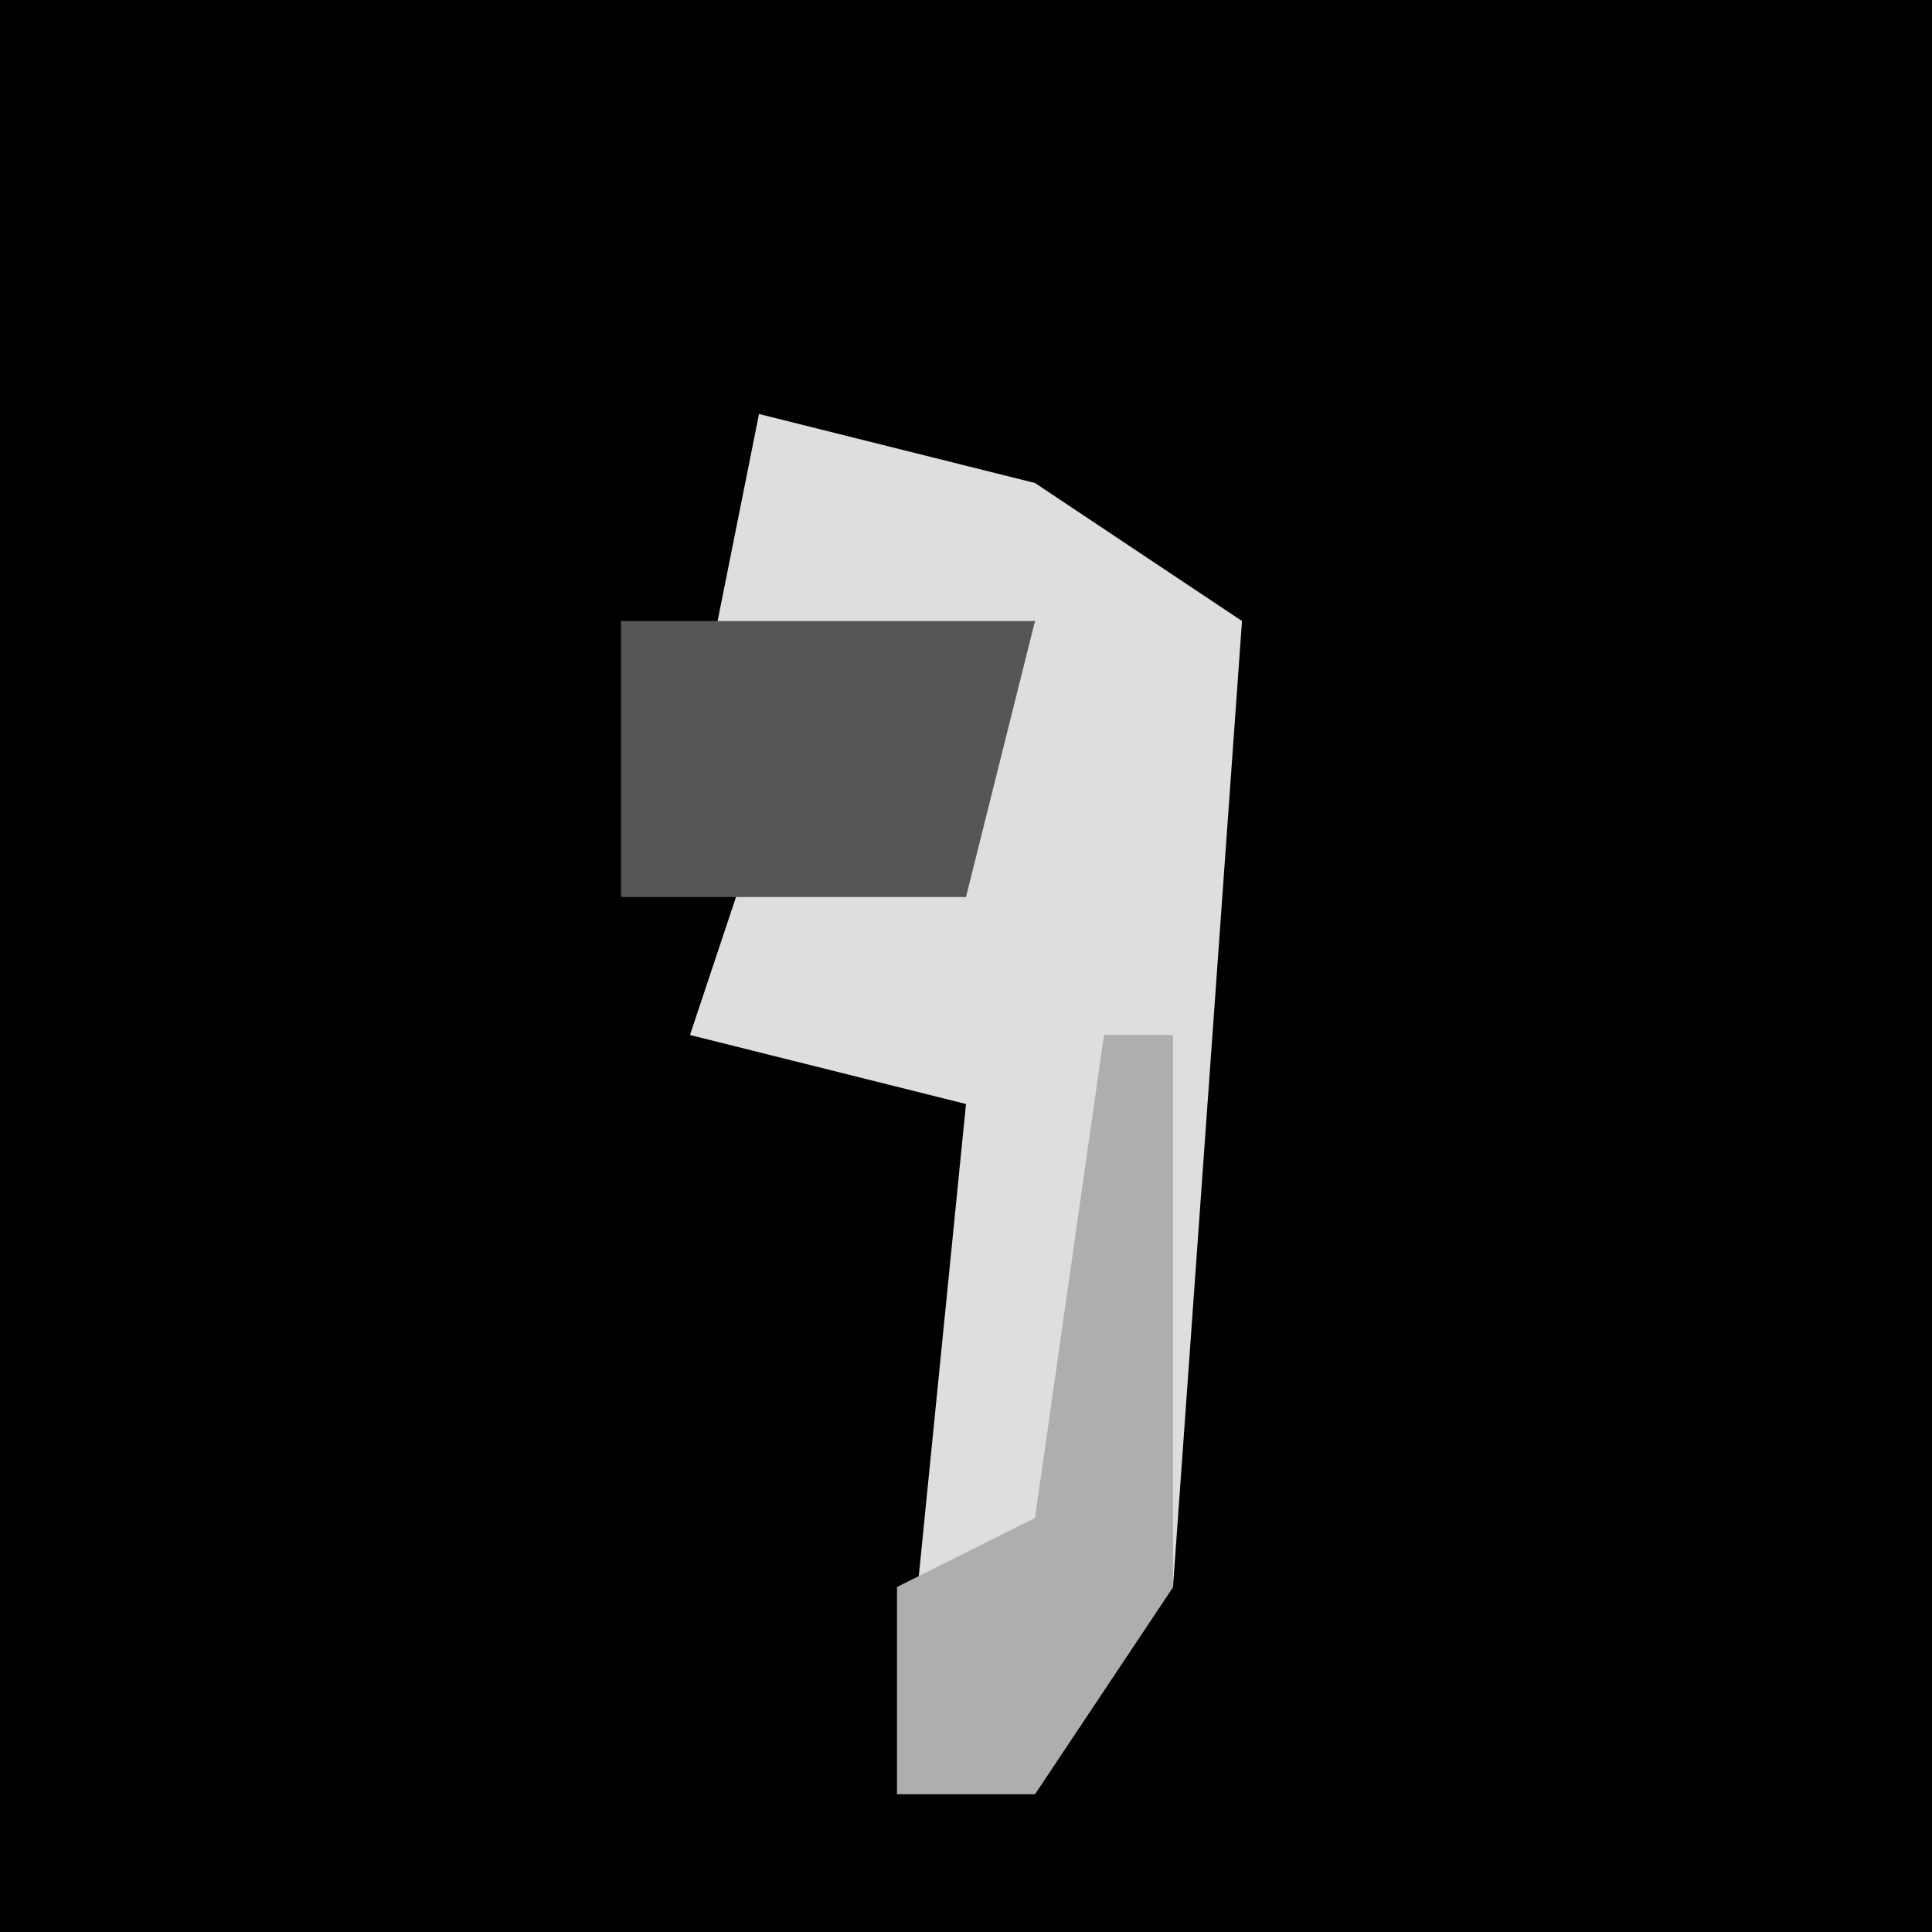 <?xml version="1.0" encoding="UTF-8"?>
<svg version="1.1" xmlns="http://www.w3.org/2000/svg" width="28" height="28">
<path d="M0,0 L28,0 L28,28 L0,28 Z " fill="#010101" transform="translate(0,0)"/>
<path d="M0,0 L4,1 L7,3 L6,17 L4,20 L2,20 L3,10 L-1,9 L0,6 L3,6 L4,3 L-1,5 Z " fill="#DEDEDE" transform="translate(11,6)"/>
<path d="M0,0 L3,0 L6,0 L5,4 L0,4 Z " fill="#565656" transform="translate(9,9)"/>
<path d="M0,0 L1,0 L1,8 L-1,11 L-3,11 L-3,8 L-1,7 Z " fill="#AEAEAE" transform="translate(16,15)"/>
</svg>
